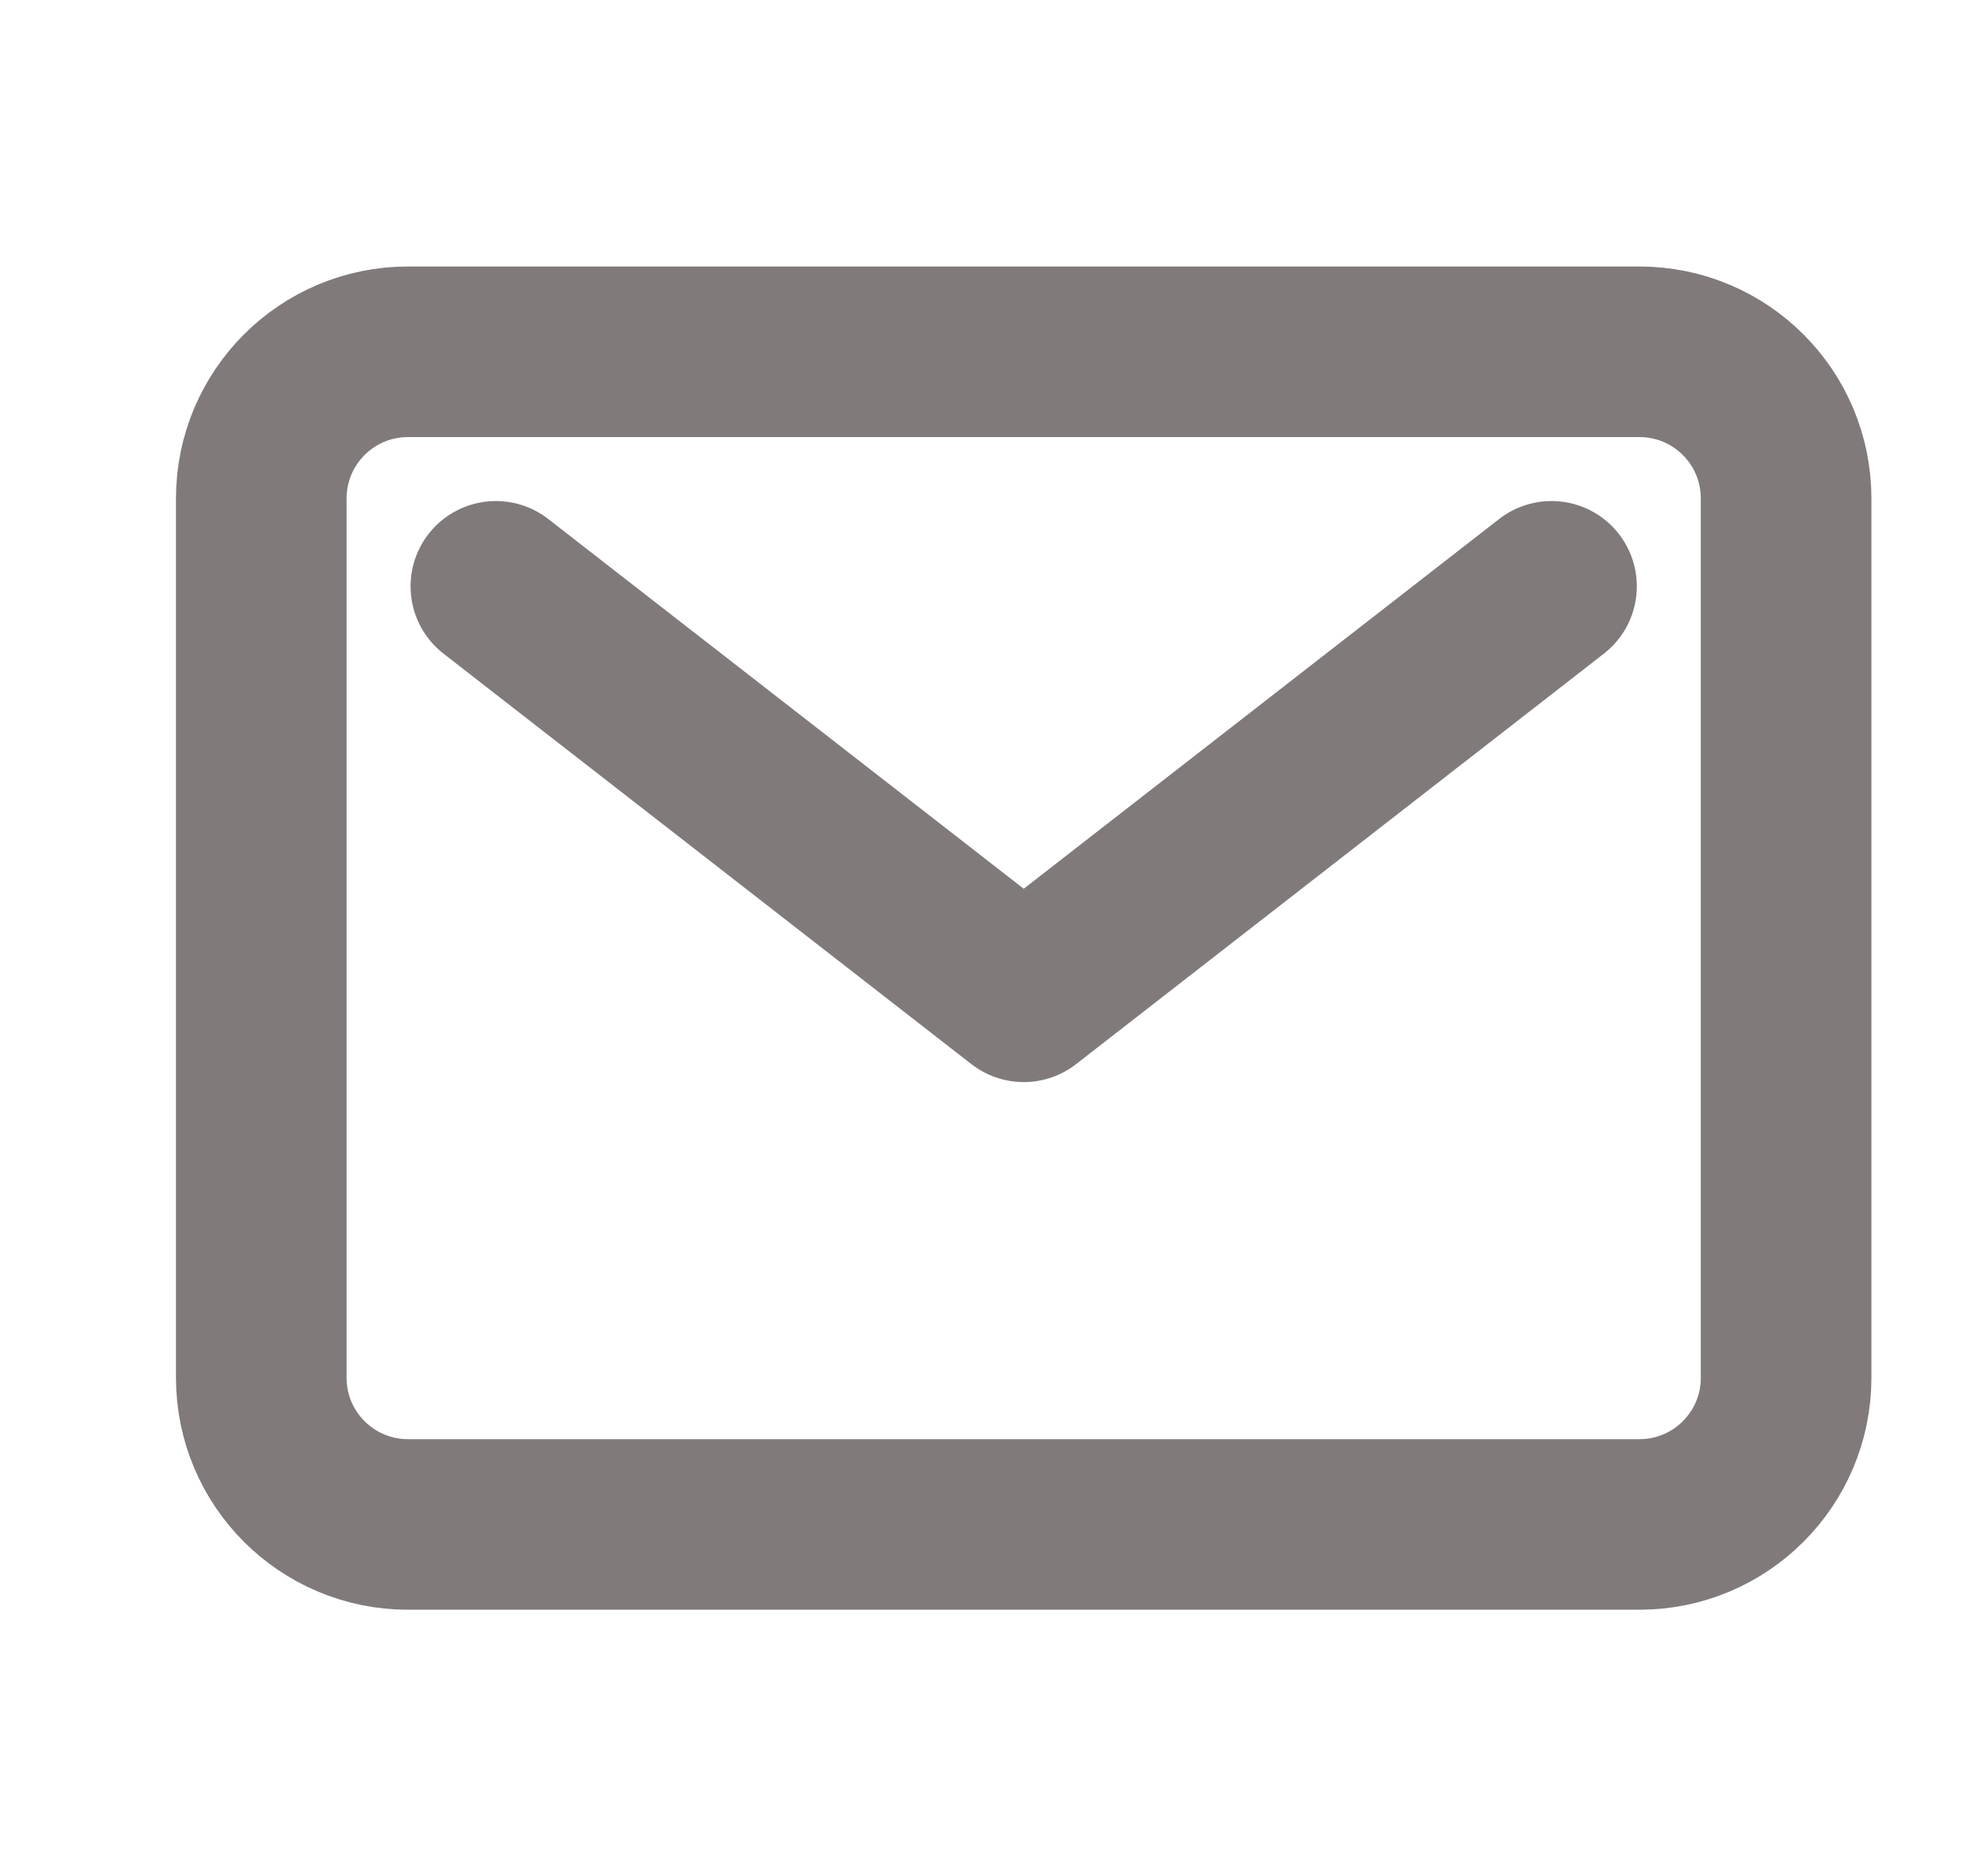 <svg width="23" height="22" viewBox="0 0 23 22" fill="none" xmlns="http://www.w3.org/2000/svg">
<path d="M19.219 4.125H4.782C3.833 4.125 3.063 4.895 3.063 5.844V16.156C3.063 17.105 3.833 17.875 4.782 17.875H19.219C20.169 17.875 20.938 17.105 20.938 16.156V5.844C20.938 4.895 20.169 4.125 19.219 4.125Z" stroke="#807A7A" stroke-width="2" stroke-linecap="round" stroke-linejoin="round"/>
<path d="M5.813 6.875L12.001 11.688L18.188 6.875" stroke="#807A7A" stroke-width="2" stroke-linecap="round" stroke-linejoin="round"/>
</svg>
